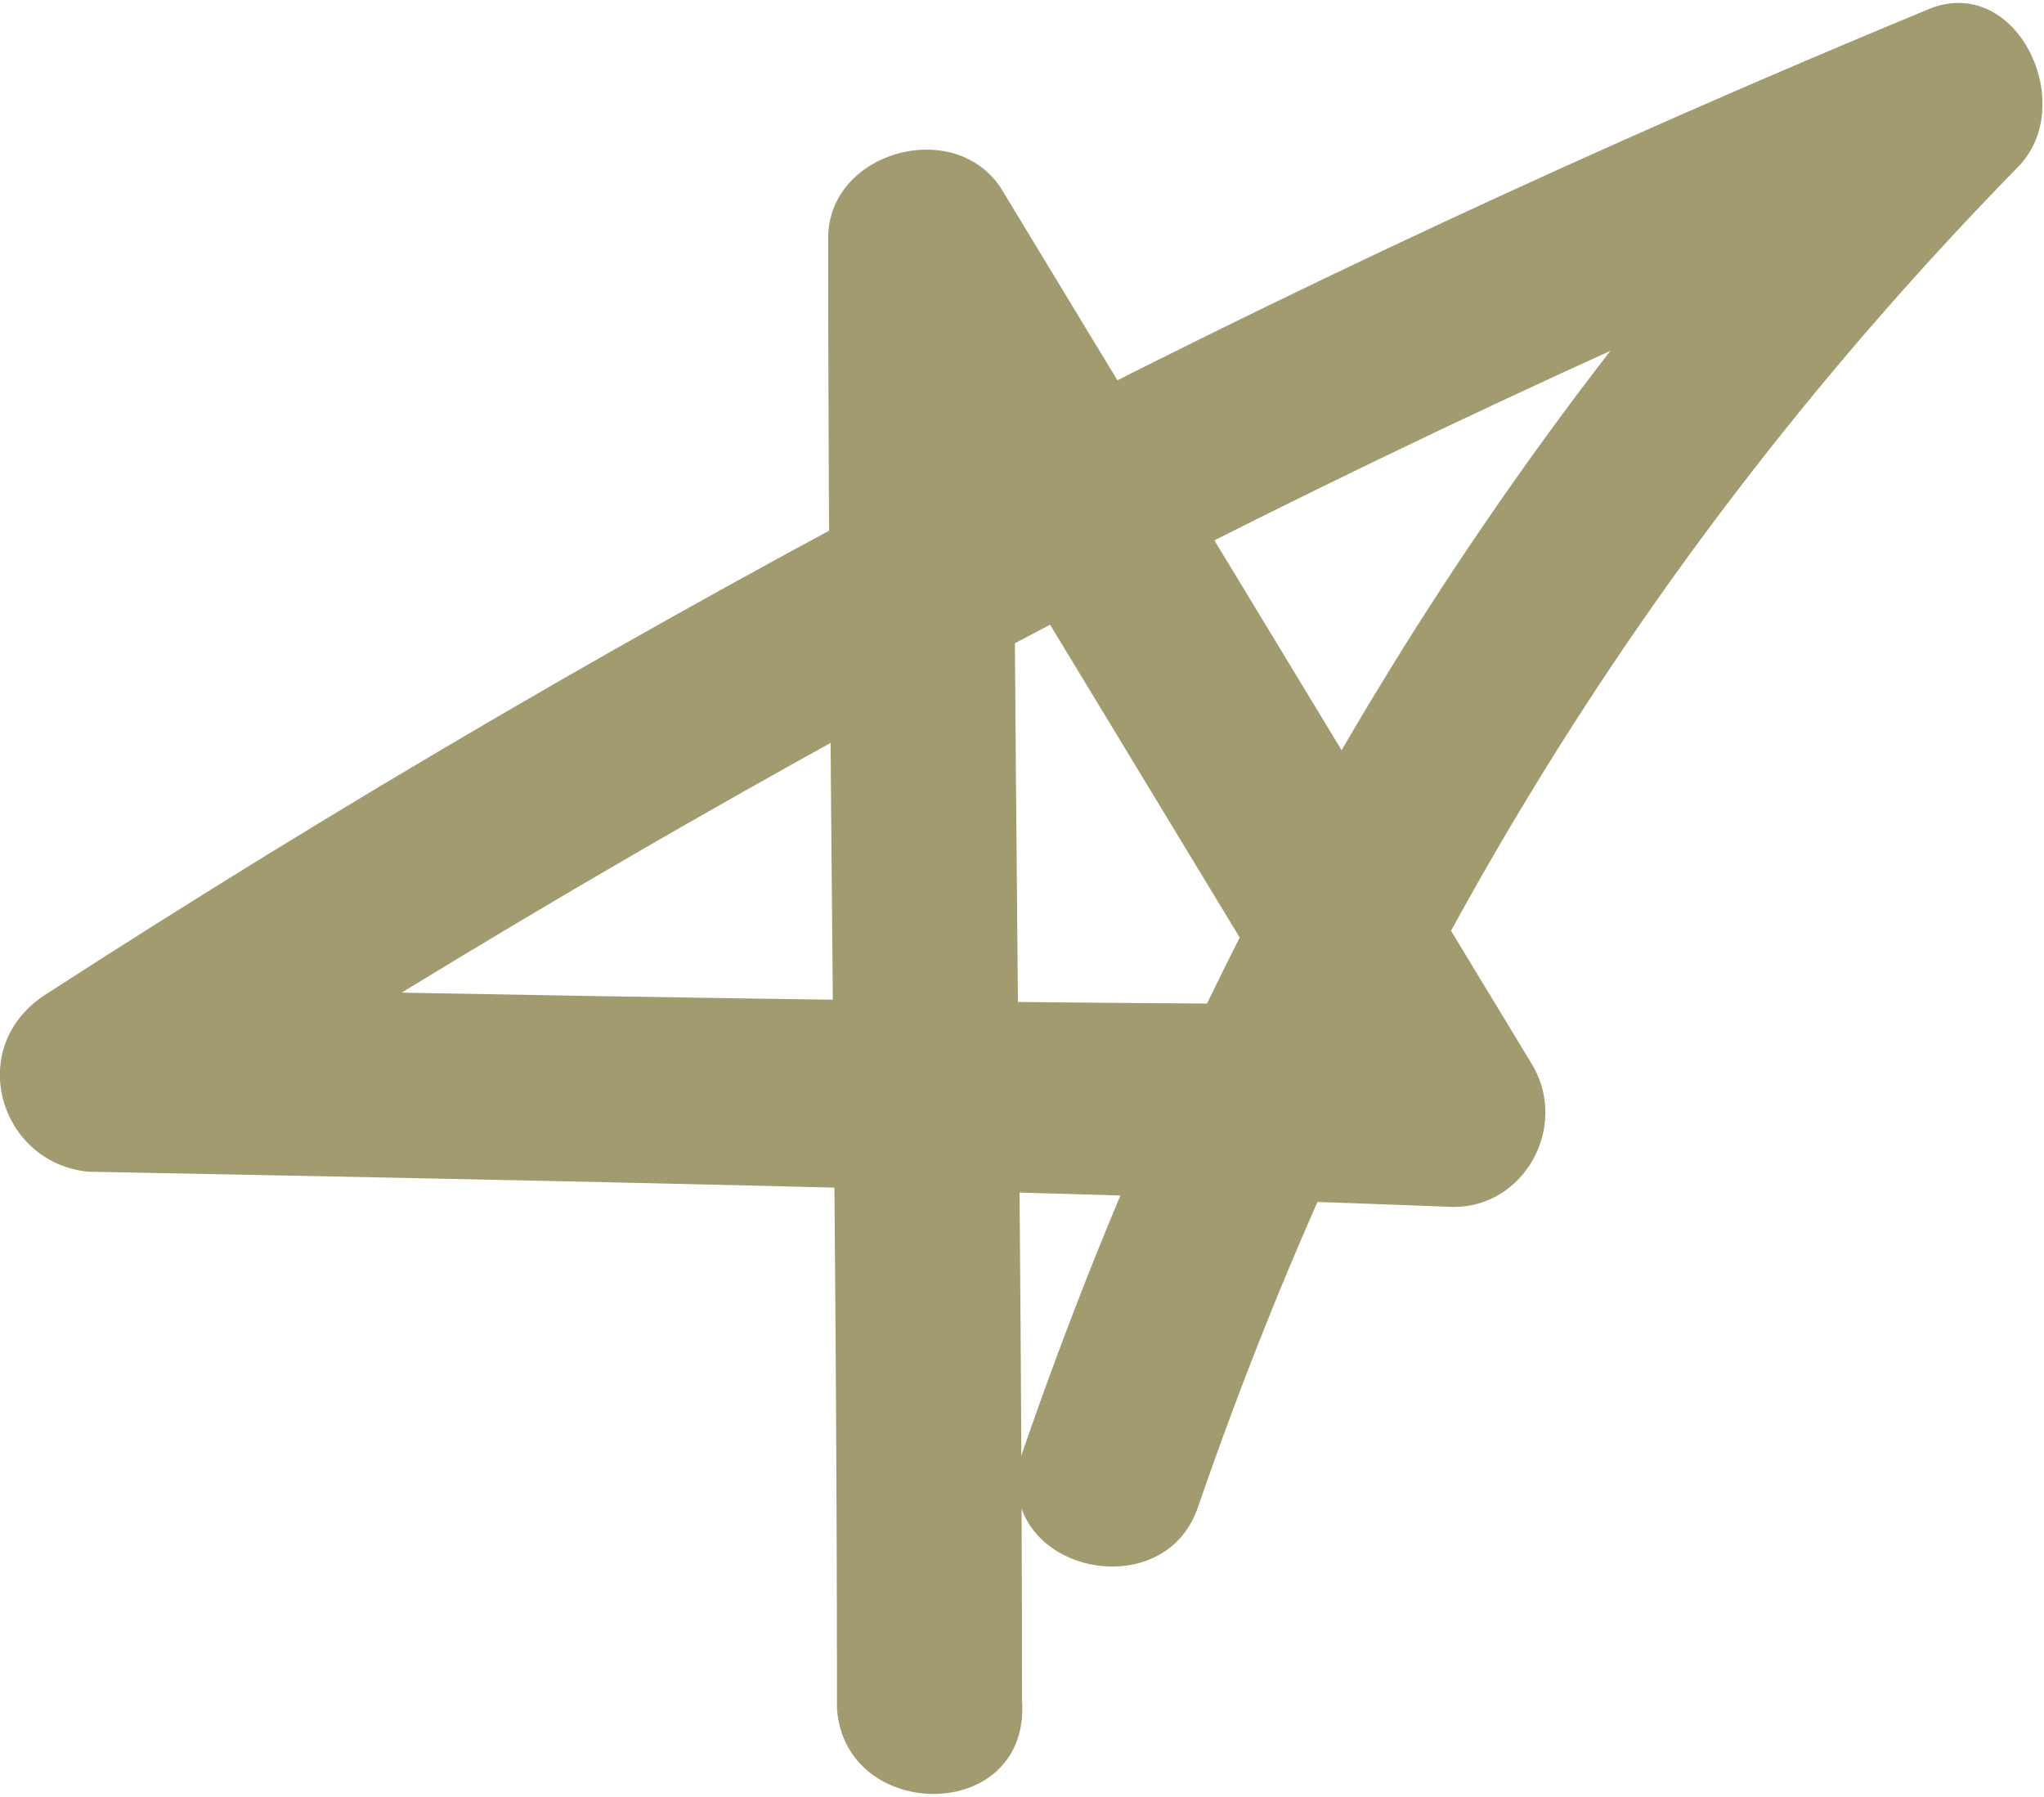 <?xml version="1.0" encoding="utf-8"?>
<!-- Generator: Adobe Illustrator 21.0.0, SVG Export Plug-In . SVG Version: 6.00 Build 0)  -->
<svg version="1.1" id="Layer_1" xmlns="http://www.w3.org/2000/svg" xmlns:xlink="http://www.w3.org/1999/xlink" x="0px" y="0px"
	 viewBox="0 0 23.2 20.4" style="enable-background:new 0 0 23.2 20.4;" xml:space="preserve">
<style type="text/css">
	.st0{fill:#A29B70;}
</style>
<g>
	<g>
		<path class="st0" d="M11.6,19.3c0-5.6-0.1-11.1-0.1-16.7c-0.7,0.2-1.3,0.4-2,0.5c2,3.3,4,6.6,6,9.9c0.3-0.5,0.6-1.1,0.9-1.6
			C11.3,11.4,6.2,11.3,1,11.2c0.2,0.7,0.4,1.3,0.5,2c6.6-4.3,13.6-8,20.9-11c-0.3-0.6-0.7-1.2-1-1.8c-4.5,4.6-7.7,10-9.8,16.1
			c-0.4,1.3,1.6,1.8,2,0.6c2-5.8,5-10.8,9.3-15.2c0.7-0.7,0-2.2-1-1.8C14.4,3.2,7.3,6.9,0.5,11.3c-0.9,0.6-0.5,1.9,0.5,2
			c5.2,0.1,10.3,0.2,15.5,0.4c0.8,0,1.3-0.9,0.9-1.6c-2-3.3-4-6.6-6-9.9c-0.5-0.9-2-0.5-2,0.5c0,5.6,0.1,11.1,0.1,16.7
			C9.6,20.7,11.7,20.7,11.6,19.3L11.6,19.3z"/>
	</g>
</g>
</svg>
